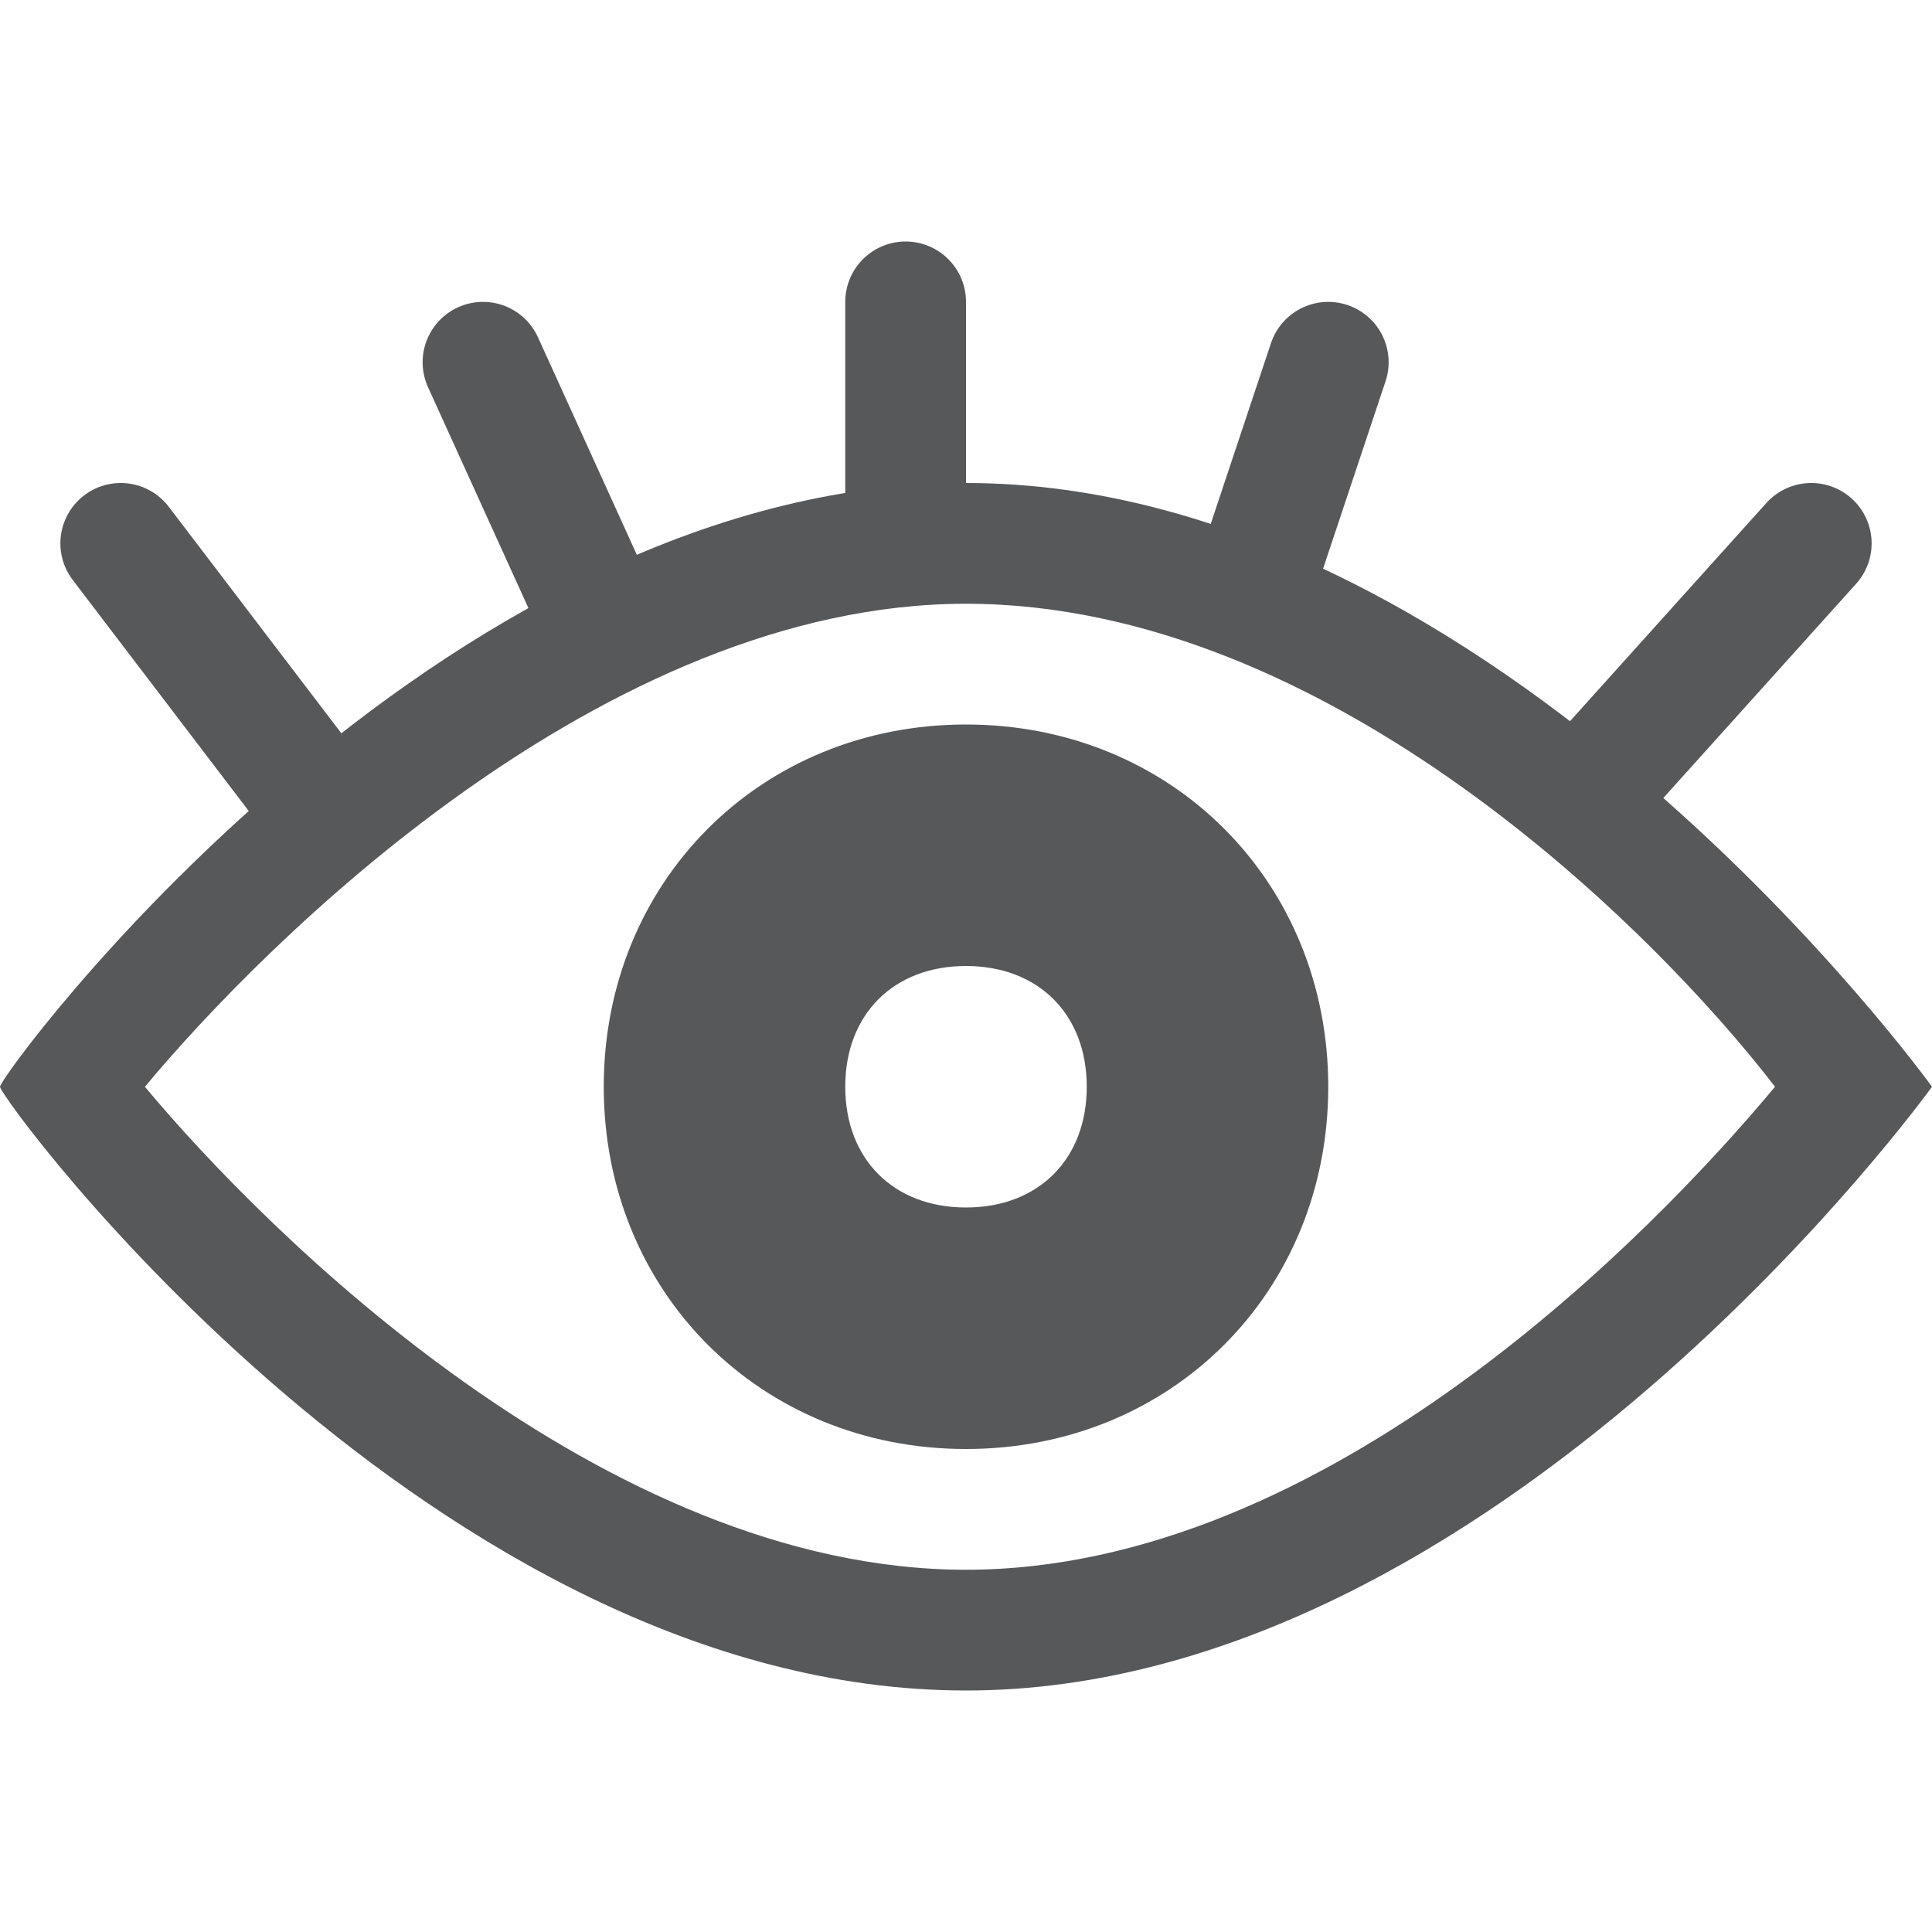 <?xml version="1.0" encoding="utf-8"?>
<!-- Generator: Adobe Illustrator 24.0.0, SVG Export Plug-In . SVG Version: 6.00 Build 0)  -->
<svg version="1.1" id="图层_1" xmlns="http://www.w3.org/2000/svg" xmlns:xlink="http://www.w3.org/1999/xlink" x="0px" y="0px"
	 viewBox="0 0 16 16" style="enable-background:new 0 0 16 16;" xml:space="preserve">
<style type="text/css">
	.st0{opacity:0.75;}
	.st1{fill:#1F2022;}
	.st2{fill:none;stroke:#1F2022;stroke-linecap:round;stroke-miterlimit:10;}
</style>
<g id="图层_4" class="st0">
	<g>
		<path class="st1" d="M8,5c3,0,5.7,2.7,6.7,4c-1,1.2-3.7,4-6.7,4s-5.8-2.8-6.8-4C2.2,7.8,5,5,8,5 M8,4C3.6,4,0,8.9,0,9s3.6,5,8,5
			s8-5,8-5S12.4,4,8,4L8,4z"/>
	</g>
	<g>
		<path class="st1" d="M8,6C6.3,6,5,7.3,5,9s1.3,3,3,3s3-1.3,3-3S9.7,6,8,6z M8,10c-0.6,0-1-0.4-1-1s0.4-1,1-1s1,0.4,1,1
			S8.6,10,8,10z"/>
	</g>
	<g>
		<line class="st2" x1="2.6" y1="6.6" x2="1" y2="4.5"/>
		<line class="st2" x1="5" y1="5.2" x2="4" y2="3"/>
		<line class="st2" x1="7.5" y1="4.5" x2="7.5" y2="2.5"/>
		<line class="st2" x1="10.4" y1="4.8" x2="11" y2="3"/>
		<line class="st2" x1="13.2" y1="6.5" x2="15" y2="4.5"/>
	</g>
</g>
</svg>
